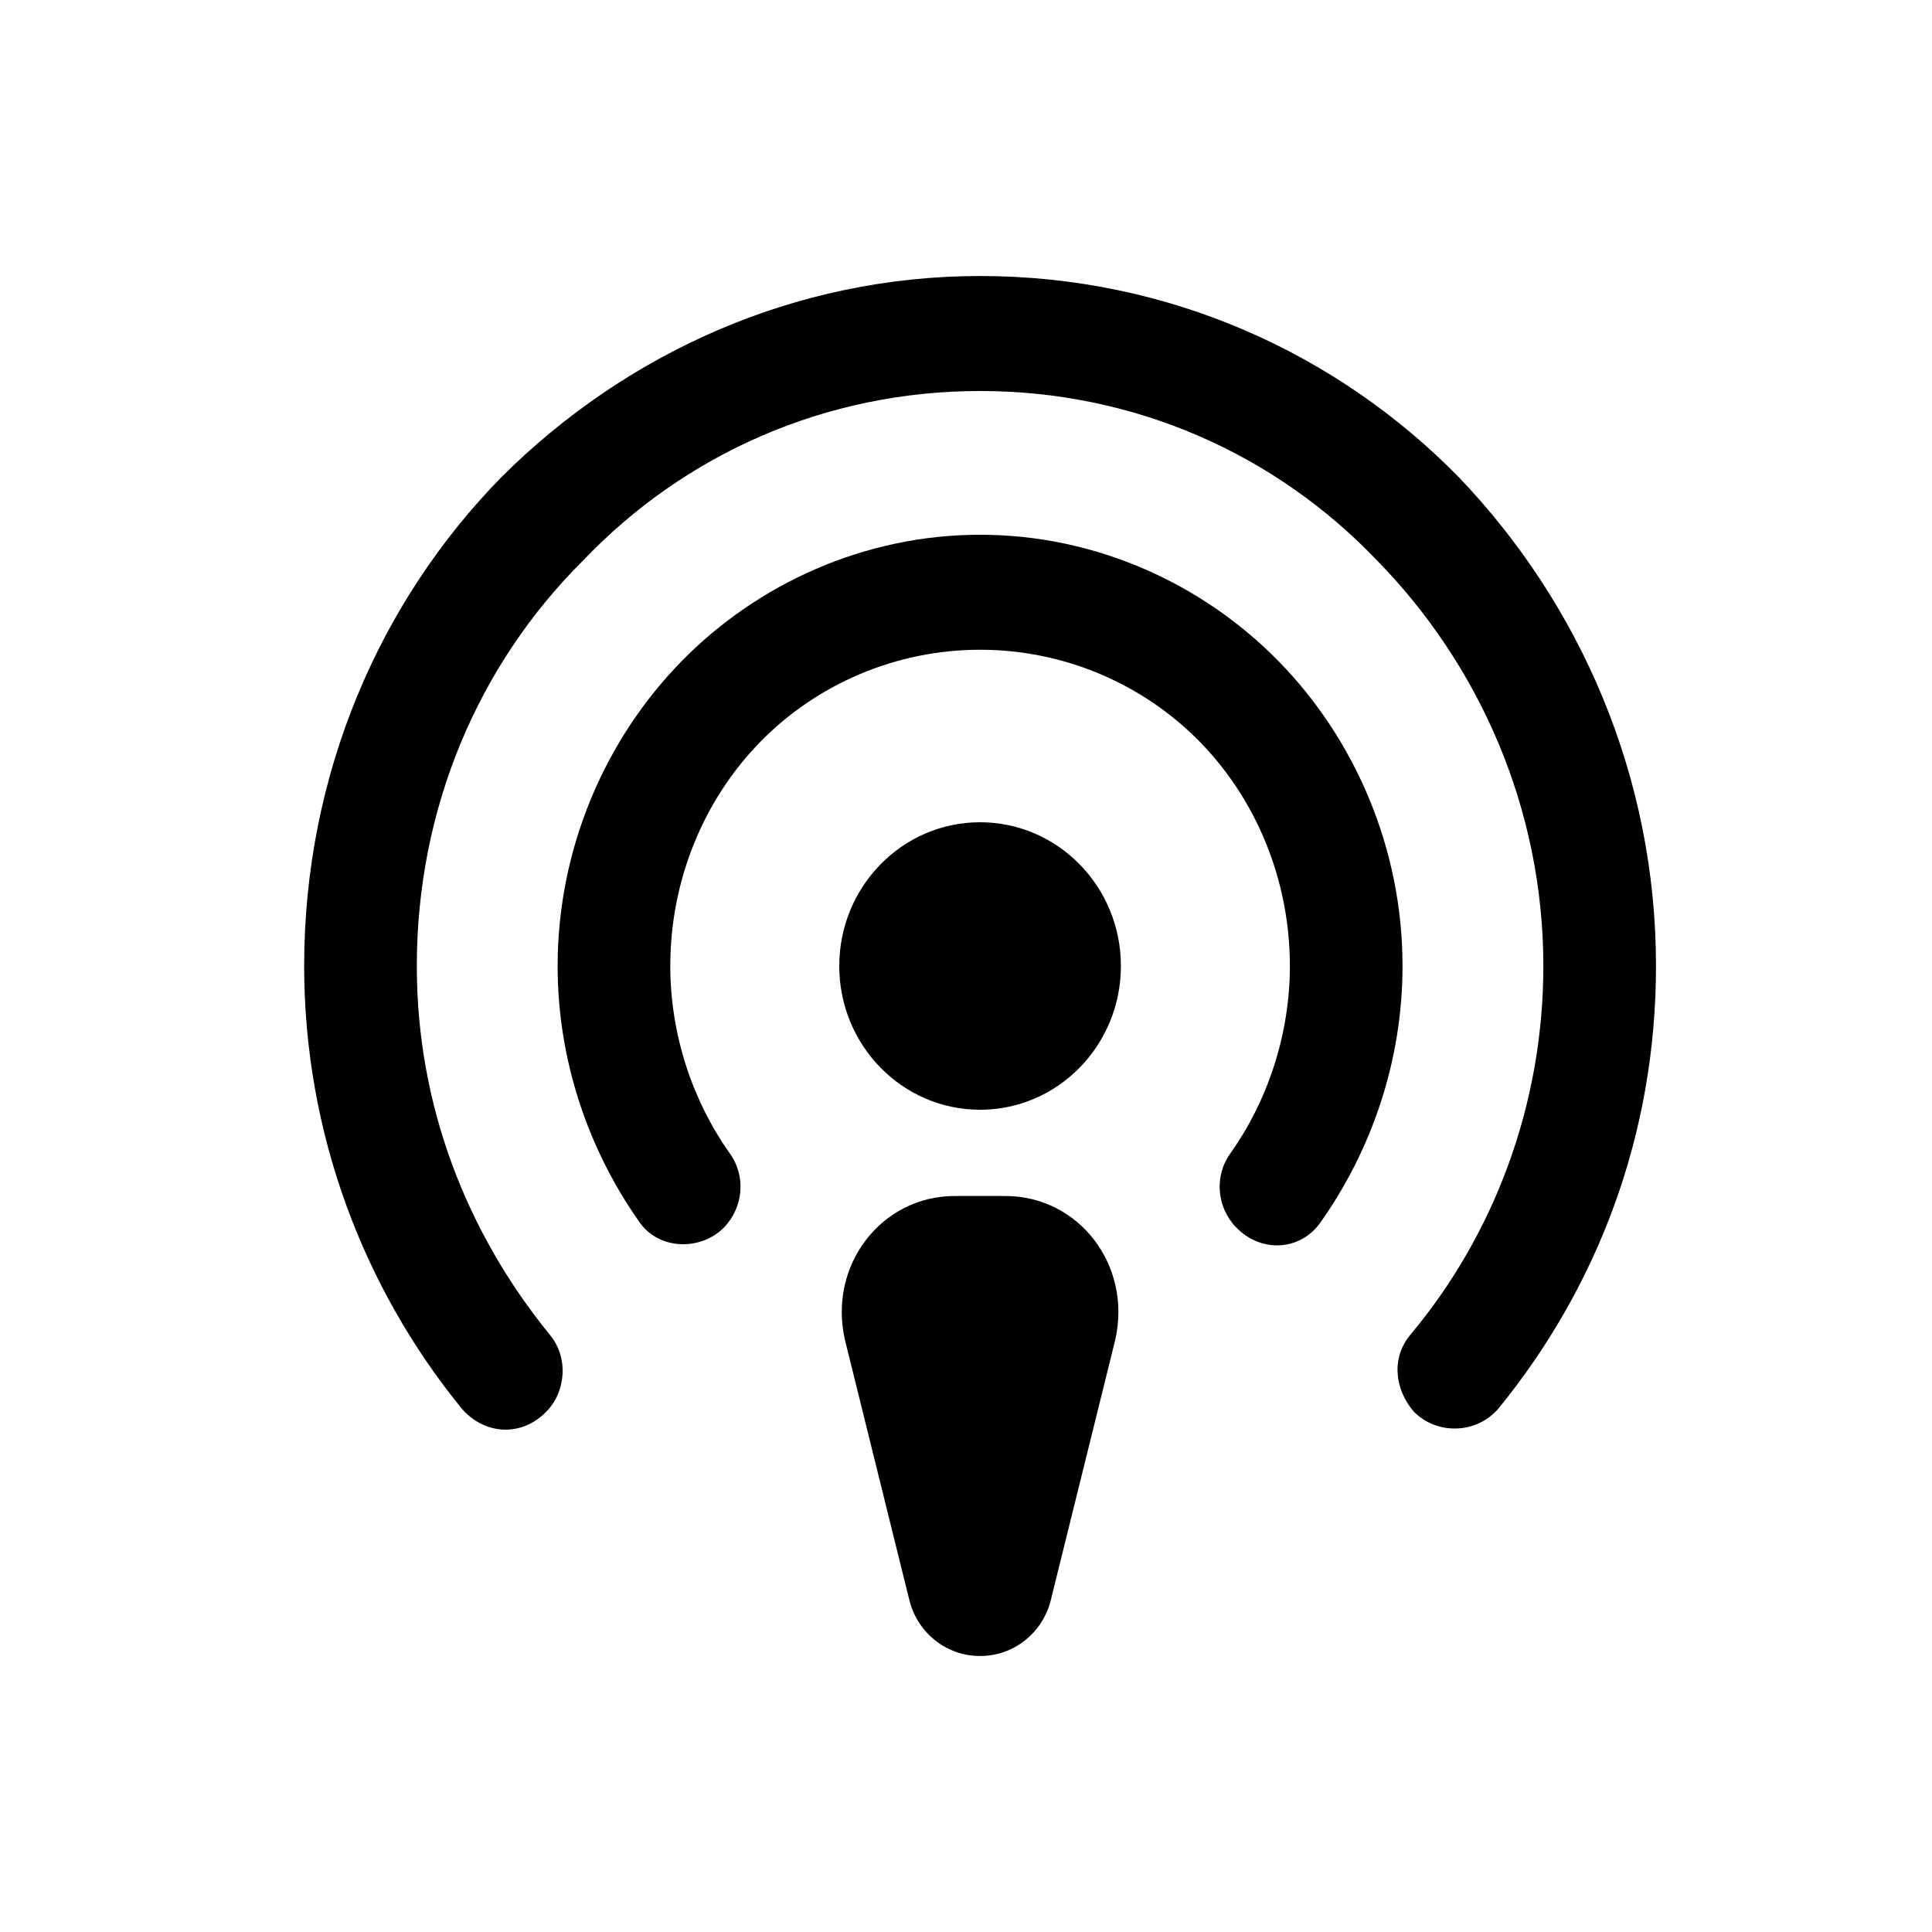 <?xml version="1.0" encoding="UTF-8" standalone="no"?>
<svg width="560px" height="560px" viewBox="0 0 560 560" version="1.1" xmlns="http://www.w3.org/2000/svg" xmlns:xlink="http://www.w3.org/1999/xlink">
    <!-- Generator: sketchtool 39 (31667) - http://www.bohemiancoding.com/sketch -->
    <title>podcasts</title>
    <desc>Created with sketchtool.</desc>
    <defs>
        <path d="M123.082,33.333 C147.571,33.333 170.429,43.333 186.755,60 C203.082,76.667 212.878,100 212.878,125 C212.878,145 206.347,164.167 195.735,179.167 C190.837,185.833 191.653,195 197.367,200.833 C204.714,208.333 216.143,207.5 221.857,199.167 C236.551,178.333 245.531,152.5 245.531,125 C245.531,90.833 231.653,59.167 209.612,36.667 C187.571,14.167 156.551,0 123.082,0 C89.612,0 58.592,14.167 36.551,36.667 C14.51,59.167 0.633,90.833 0.633,125 C0.633,152.5 9.612,178.333 24.306,199.167 C30.02,207.5 42.265,207.5 48.796,200.833 C54.51,195 55.327,185.833 50.429,179.167 C39.816,164.167 33.286,145 33.286,125 C33.286,100 43.082,76.667 59.408,60 C75.735,43.333 98.592,33.333 123.082,33.333 L123.082,33.333 Z" id="path-1"></path>
        <path d="M123.082,166.667 C145.624,166.667 163.898,148.012 163.898,125 C163.898,101.988 145.624,83.333 123.082,83.333 C100.539,83.333 82.265,101.988 82.265,125 C82.265,148.012 100.539,166.667 123.082,166.667 L123.082,166.667 Z" id="path-3"></path>
        <path d="M123.082,-41.667 C167.98,-41.667 208.796,-23.333 238.184,7.5 C267.571,37.5 286.347,79.167 286.347,125 C286.347,165.833 271.653,203.333 247.98,231.667 C242.265,238.333 243.082,247.5 248.796,254.167 C255.327,260.833 266.755,260.833 273.286,253.333 C301.857,218.333 319,174.167 319,125 C319,70 296.959,20 261.857,-16.667 C226.755,-52.5 177.776,-75 123.082,-75 C69.204,-75 20.224,-52.5 -15.694,-16.667 C-50.796,19.167 -72.837,69.167 -72.837,125 C-72.837,173.333 -55.694,218.333 -27.122,253.333 C-20.592,260.833 -9.98,261.667 -2.633,254.167 C3.082,248.333 3.898,238.333 -1.816,231.667 C-25.49,202.5 -40.184,165.833 -40.184,125 C-40.184,79.167 -22.224,37.5 7.98,7.5 C37.367,-23.333 78.184,-41.667 123.082,-41.667 L123.082,-41.667 Z" id="path-5"></path>
        <path d="M115.735,191.667 L130.429,191.667 C151.653,191.667 167.163,211.667 162.265,233.333 L143.49,309.167 C141.041,318.333 132.878,325 123.082,325 C113.286,325 105.122,318.333 102.673,309.167 L83.898,233.333 C79,211.667 94.51,191.667 115.735,191.667 L115.735,191.667 Z" id="path-7"></path>
    </defs>
    <g id="Page-1" stroke="none" stroke-width="1" fill="none" fill-rule="evenodd">
        <g id="podcasts">
            <g id="item_category_podcasts" transform="translate(161, 155)">
                <mask id="mask-2" fill="white">
                    <use xlink:href="#path-1"></use>
                </mask>
                <use id="Clip-2" fill="#000000" xlink:href="#path-1"></use>
                <mask id="mask-4" fill="white">
                    <use xlink:href="#path-3"></use>
                </mask>
                <use id="Clip-5" fill="#000000" xlink:href="#path-3"></use>
                <mask id="mask-6" fill="white">
                    <use xlink:href="#path-5"></use>
                </mask>
                <use id="Clip-8" fill="#000000" xlink:href="#path-5"></use>
                <mask id="mask-8" fill="white">
                    <use xlink:href="#path-7"></use>
                </mask>
                <use id="Clip-11" fill="#000000" xlink:href="#path-7"></use>
            </g>
        </g>
    </g>
</svg>
